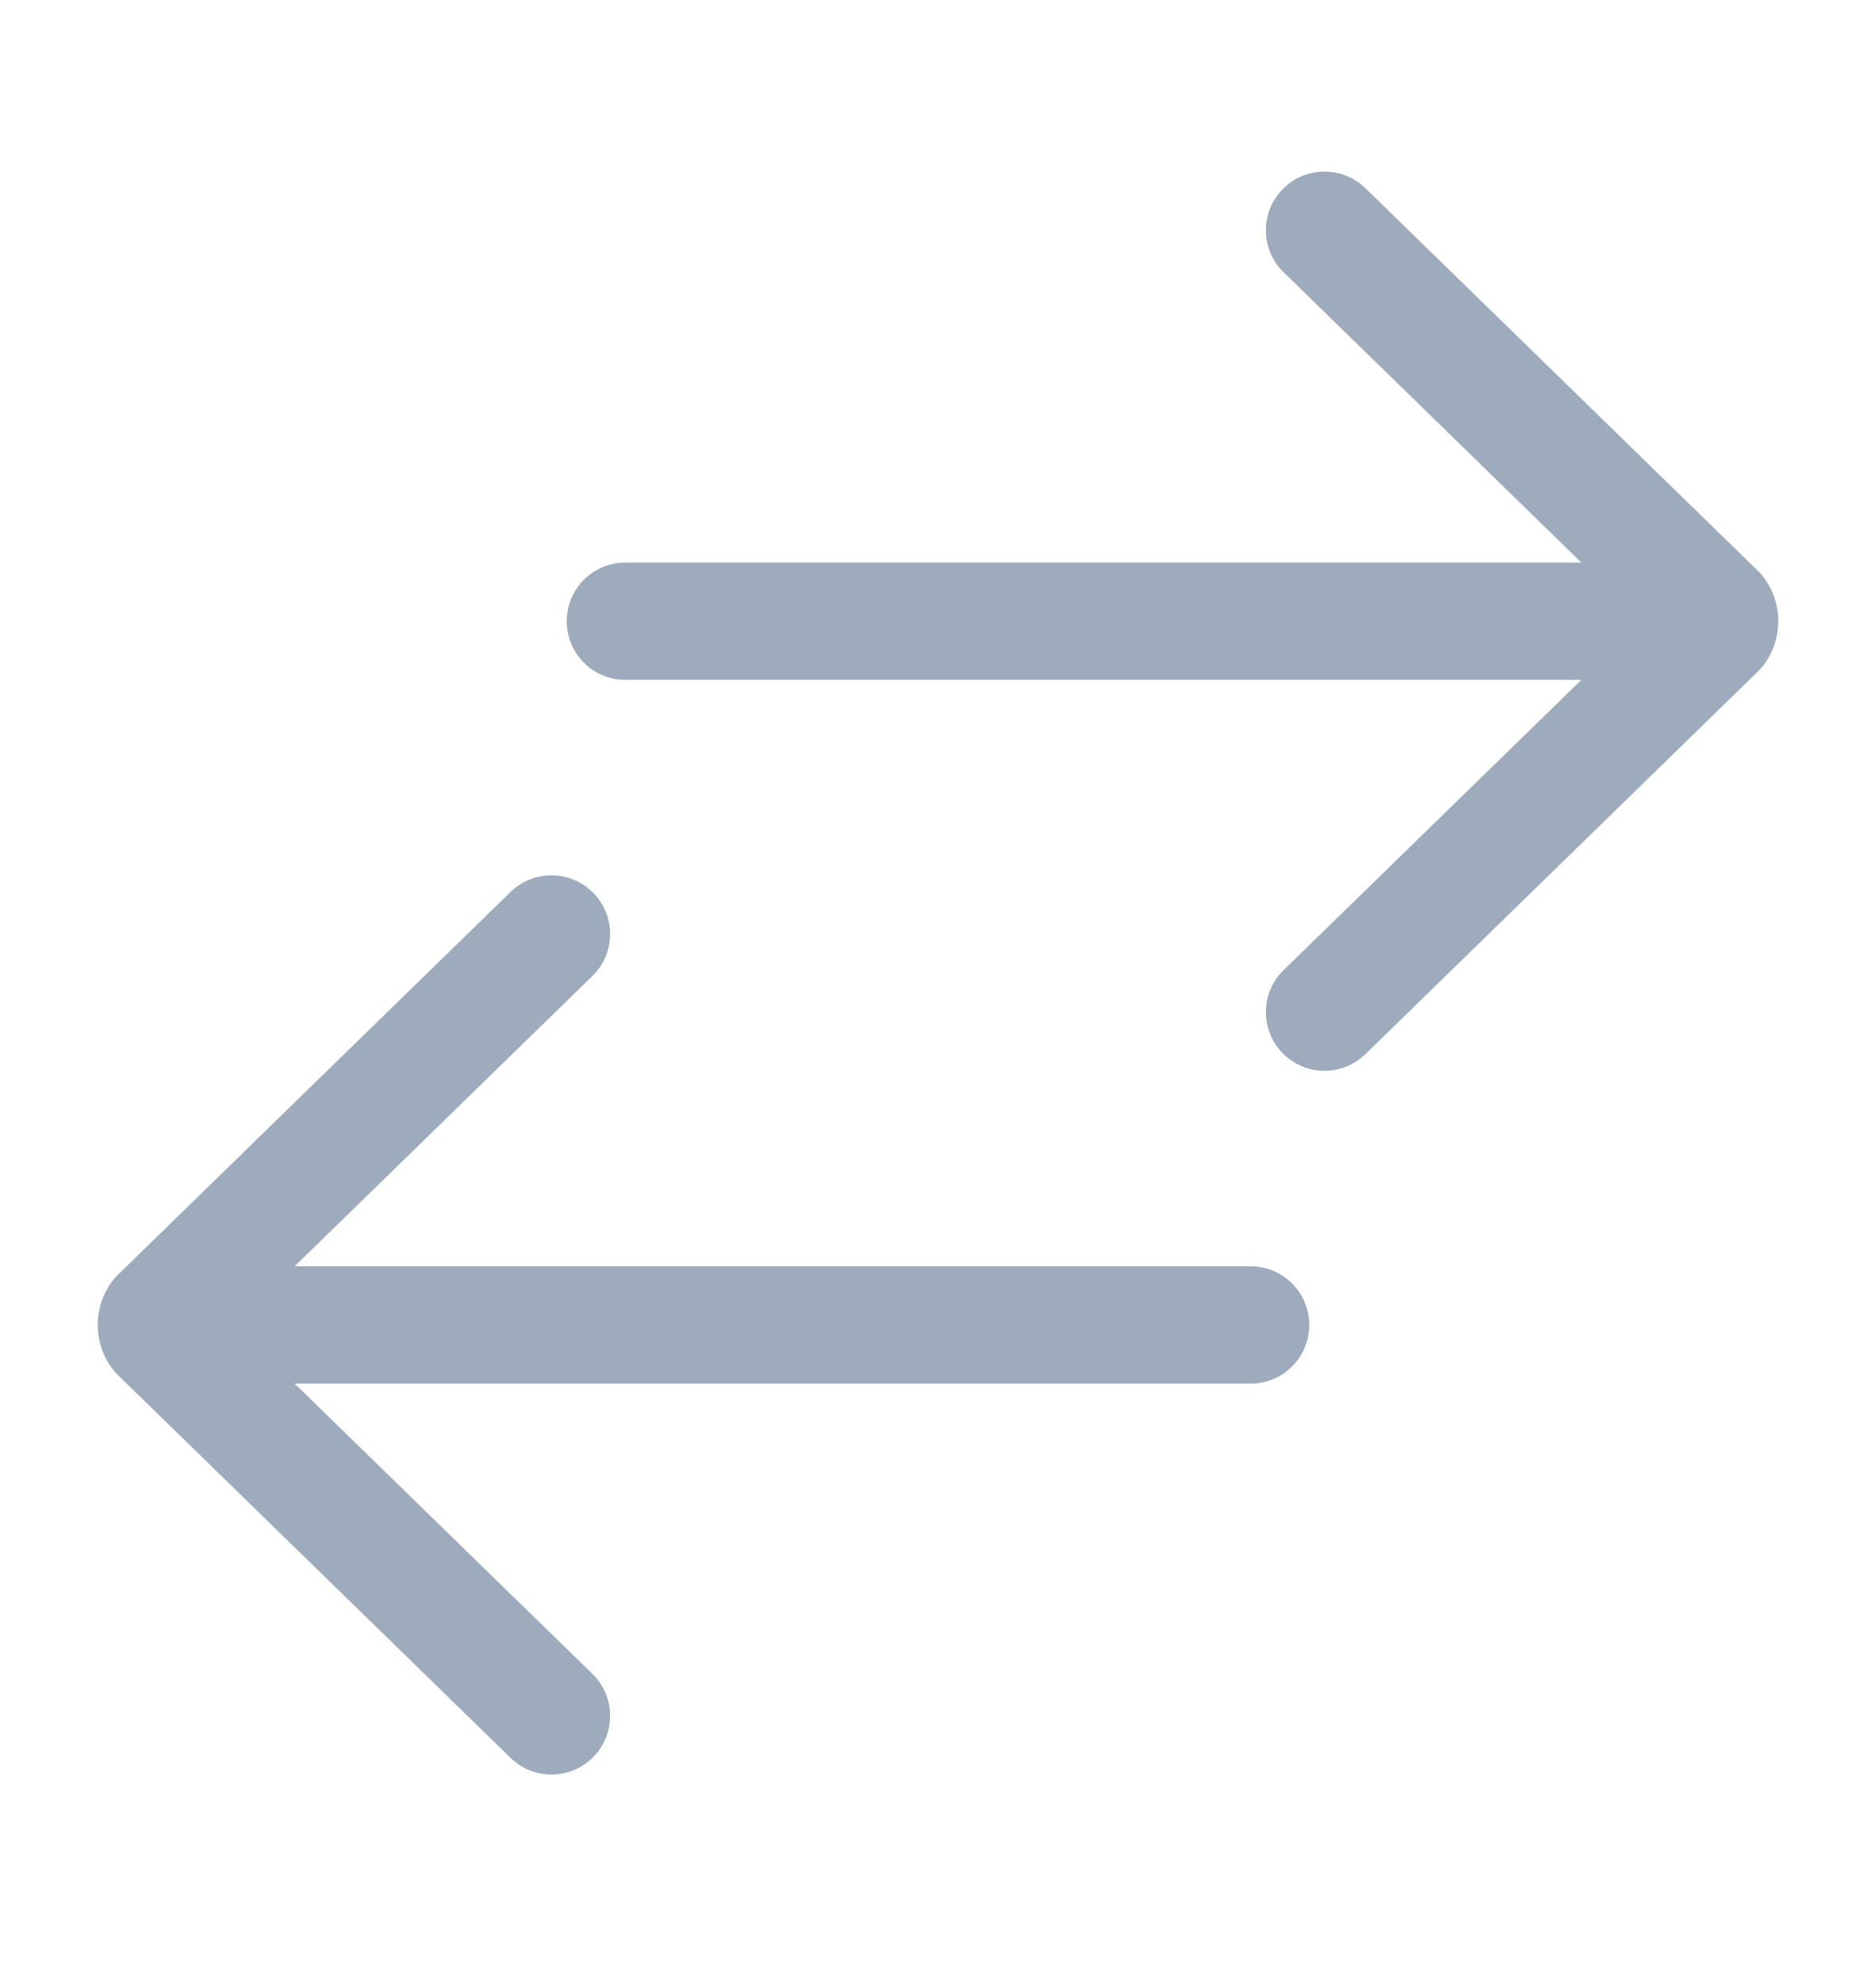 <svg width="18" height="19" viewBox="0 0 18 19" fill="none" xmlns="http://www.w3.org/2000/svg">
<g clip-path="url(#clip0_9928_6945)">
<path fill-rule="evenodd" clip-rule="evenodd" d="M12.306 1.816C12.522 1.593 12.879 1.589 13.101 1.805L16.887 5.495L16.907 5.519C17.019 5.656 17.062 5.817 17.062 5.958C17.062 6.1 17.019 6.261 16.907 6.397L16.887 6.421L13.101 10.111C12.879 10.328 12.522 10.323 12.306 10.101C12.089 9.878 12.093 9.522 12.316 9.305L15.173 6.521H6C5.689 6.521 5.438 6.269 5.438 5.958C5.438 5.648 5.689 5.396 6 5.396H15.173L12.316 2.611C12.093 2.394 12.089 2.038 12.306 1.816ZM5.694 8.566C5.911 8.788 5.907 9.144 5.684 9.361L2.827 12.146H12C12.311 12.146 12.562 12.398 12.562 12.708C12.562 13.019 12.311 13.271 12 13.271H2.827L5.684 16.055C5.907 16.272 5.911 16.628 5.694 16.851C5.478 17.073 5.122 17.078 4.899 16.861L1.113 13.171L1.093 13.147C0.981 13.011 0.938 12.85 0.938 12.708C0.938 12.567 0.981 12.406 1.093 12.269L1.113 12.245L4.899 8.555C5.122 8.339 5.478 8.343 5.694 8.566Z" fill="#9DABBD"/>
</g>
<defs>
<clipPath id="clip0_9928_6945">
<rect width="18" height="18" fill="white" transform="translate(0 0.333)"/>
</clipPath>
</defs>
</svg>
